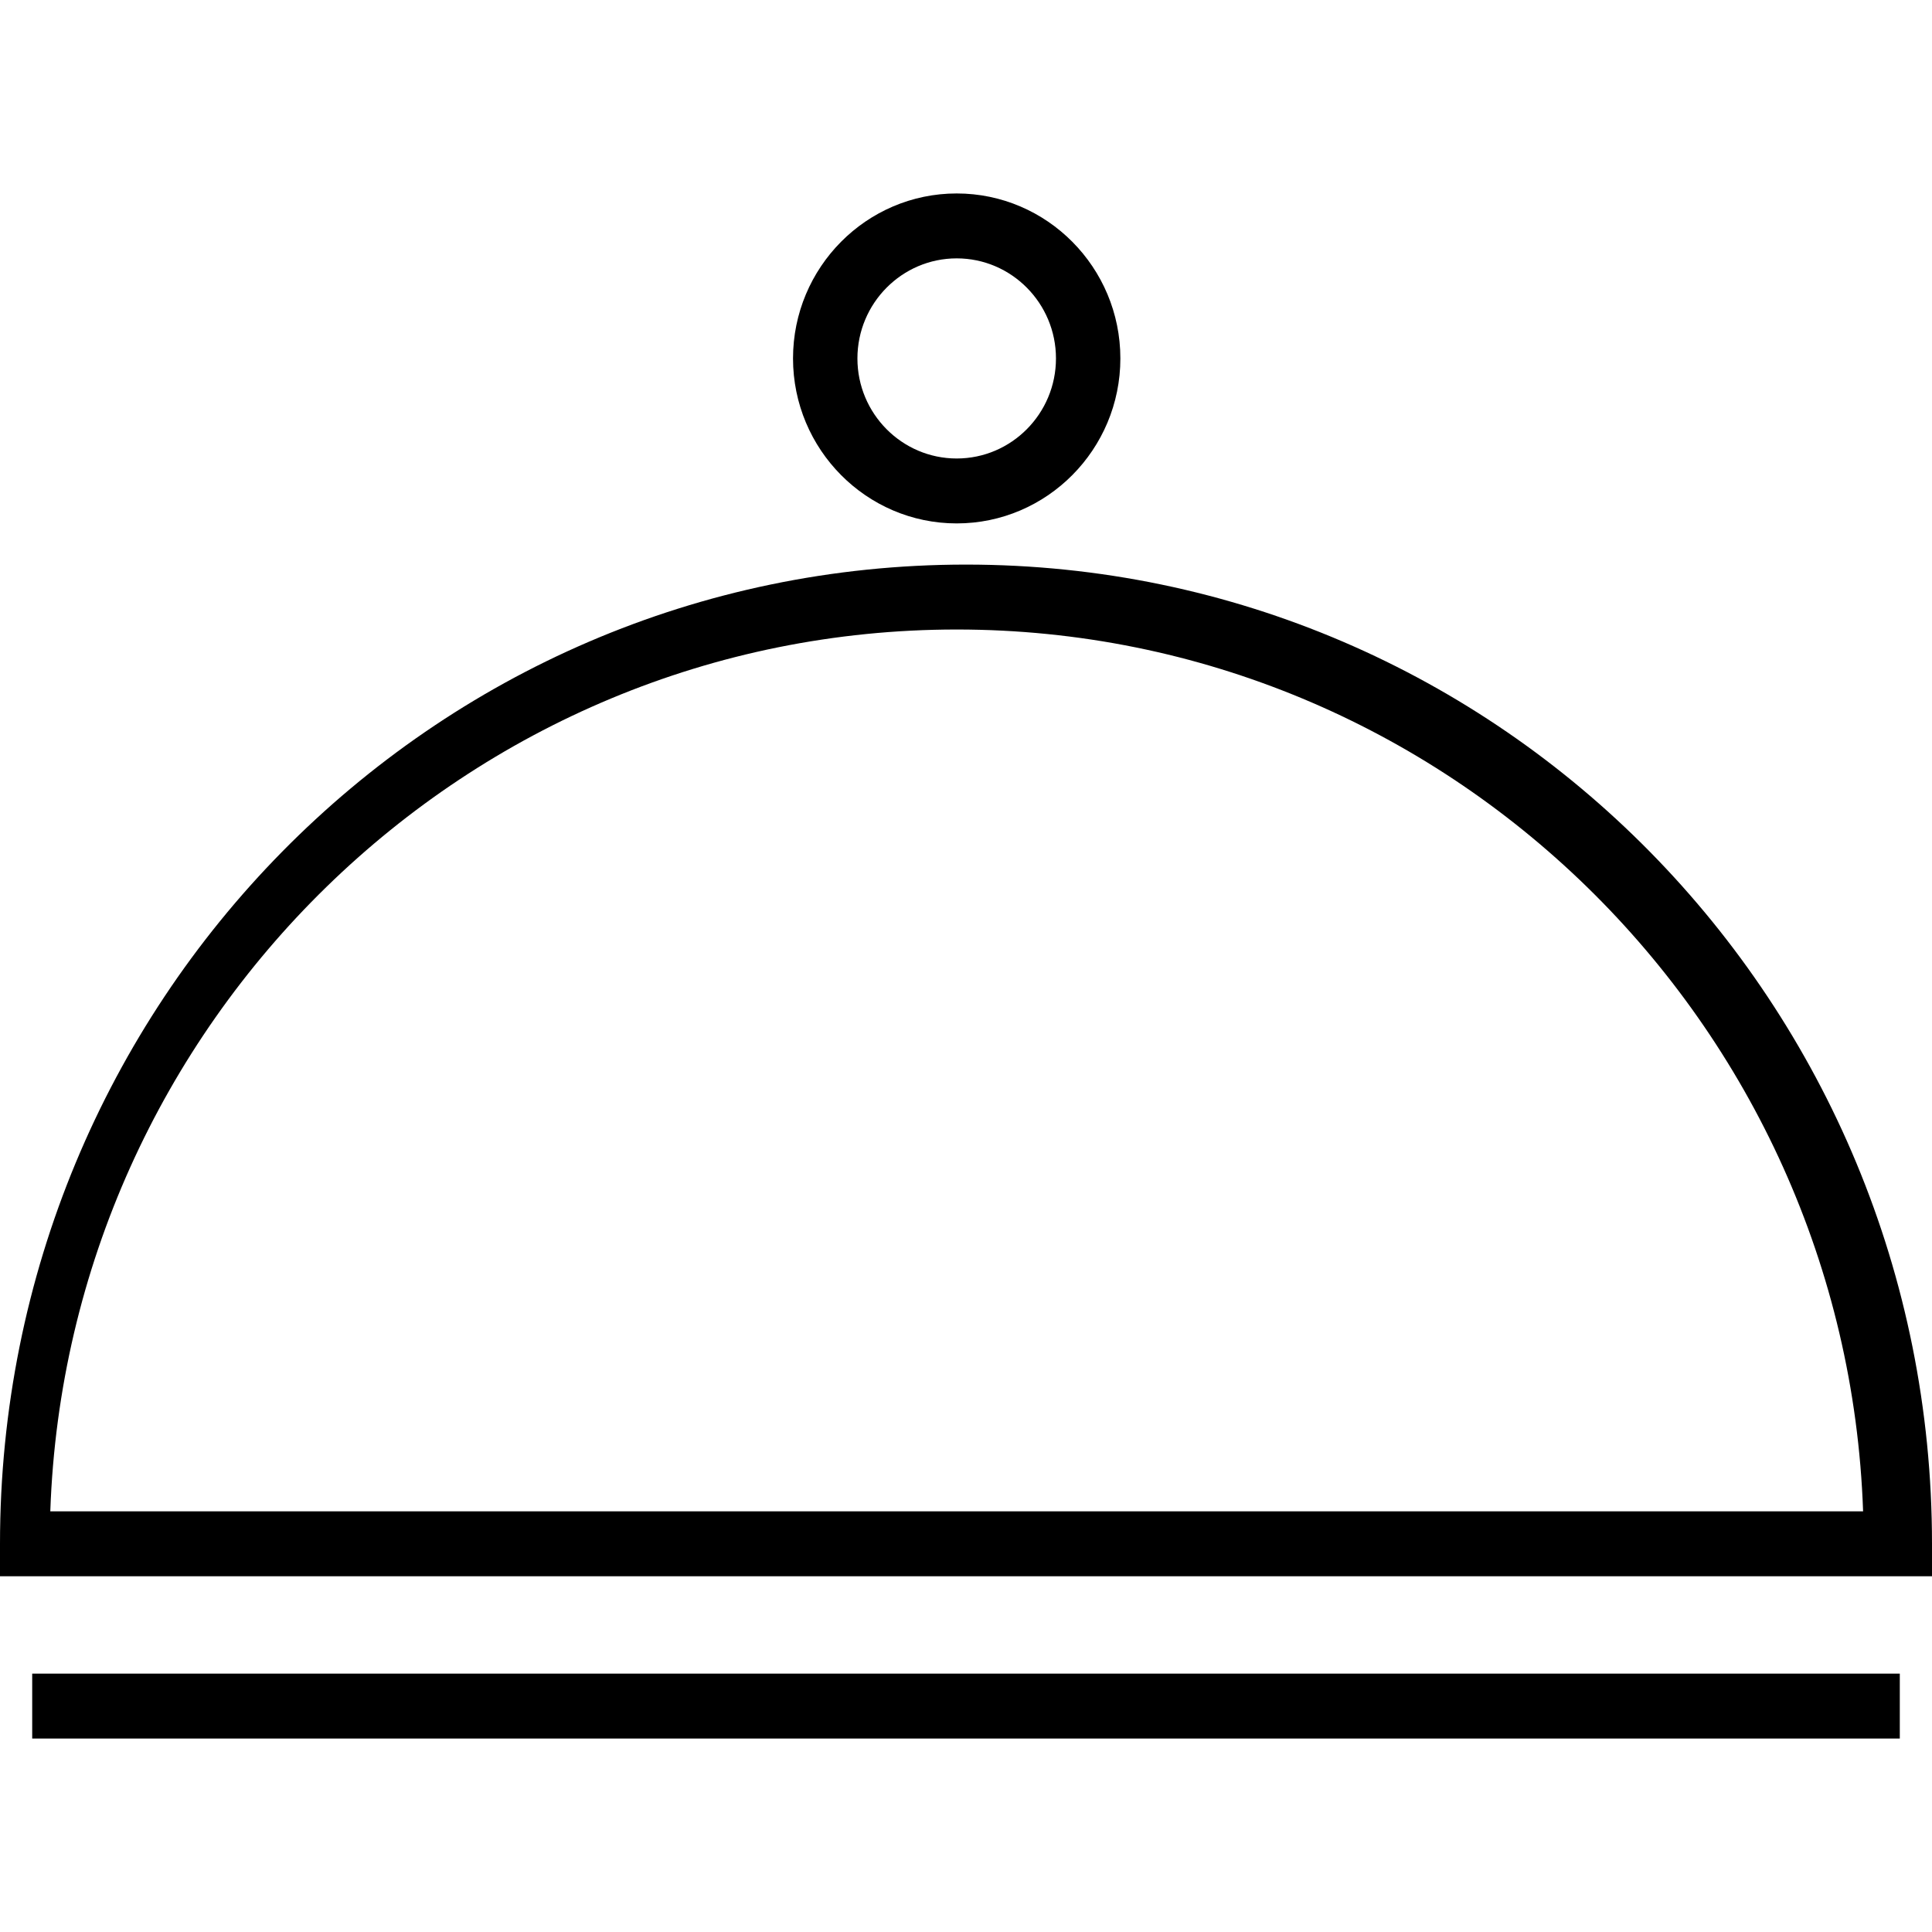 <?xml version="1.0" encoding="iso-8859-1"?>
<!-- Generator: Adobe Illustrator 16.0.0, SVG Export Plug-In . SVG Version: 6.00 Build 0)  -->
<!DOCTYPE svg PUBLIC "-//W3C//DTD SVG 1.1//EN" "http://www.w3.org/Graphics/SVG/1.1/DTD/svg11.dtd">
<svg version="1.1" id="Capa_1" xmlns="http://www.w3.org/2000/svg" xmlns:xlink="http://www.w3.org/1999/xlink" x="0px" y="0px"
 viewBox="0 0 612 612" style="enable-background:new 0 0 612 612;" xml:space="preserve">
<g>
	<g id="Shape_19_2_">
		<g>
			<path d="M306,178.846c-169.667,0-306,139.148-306,310.183v10.281h612v-10.281C612,317.994,475.667,178.846,306,178.846z
				 M15.933,478.746c5.385-154.957,132.121-279.336,287.12-279.336c155,0,281.734,124.379,287.12,279.336H15.933z M10.2,550.719
				h591.6v-20.564H10.2V550.719z M303.052,165.8c28.59,0,51.846-23.45,51.846-52.254c0-28.815-23.256-52.265-51.846-52.265
				c-28.591,0-51.847,23.45-51.847,52.265C251.216,142.351,274.472,165.8,303.052,165.8z M303.052,81.844
				c17.34,0,31.447,14.219,31.447,31.702c0,17.473-14.106,31.691-31.447,31.691s-31.447-14.219-31.447-31.691
				C271.616,96.063,285.722,81.844,303.052,81.844z"/>
		</g>
	</g>
</g>
<g>
</g>
<g>
</g>
<g>
</g>
<g>
</g>
<g>
</g>
<g>
</g>
<g>
</g>
<g>
</g>
<g>
</g>
<g>
</g>
<g>
</g>
<g>
</g>
<g>
</g>
<g>
</g>
<g>
</g>
</svg>
